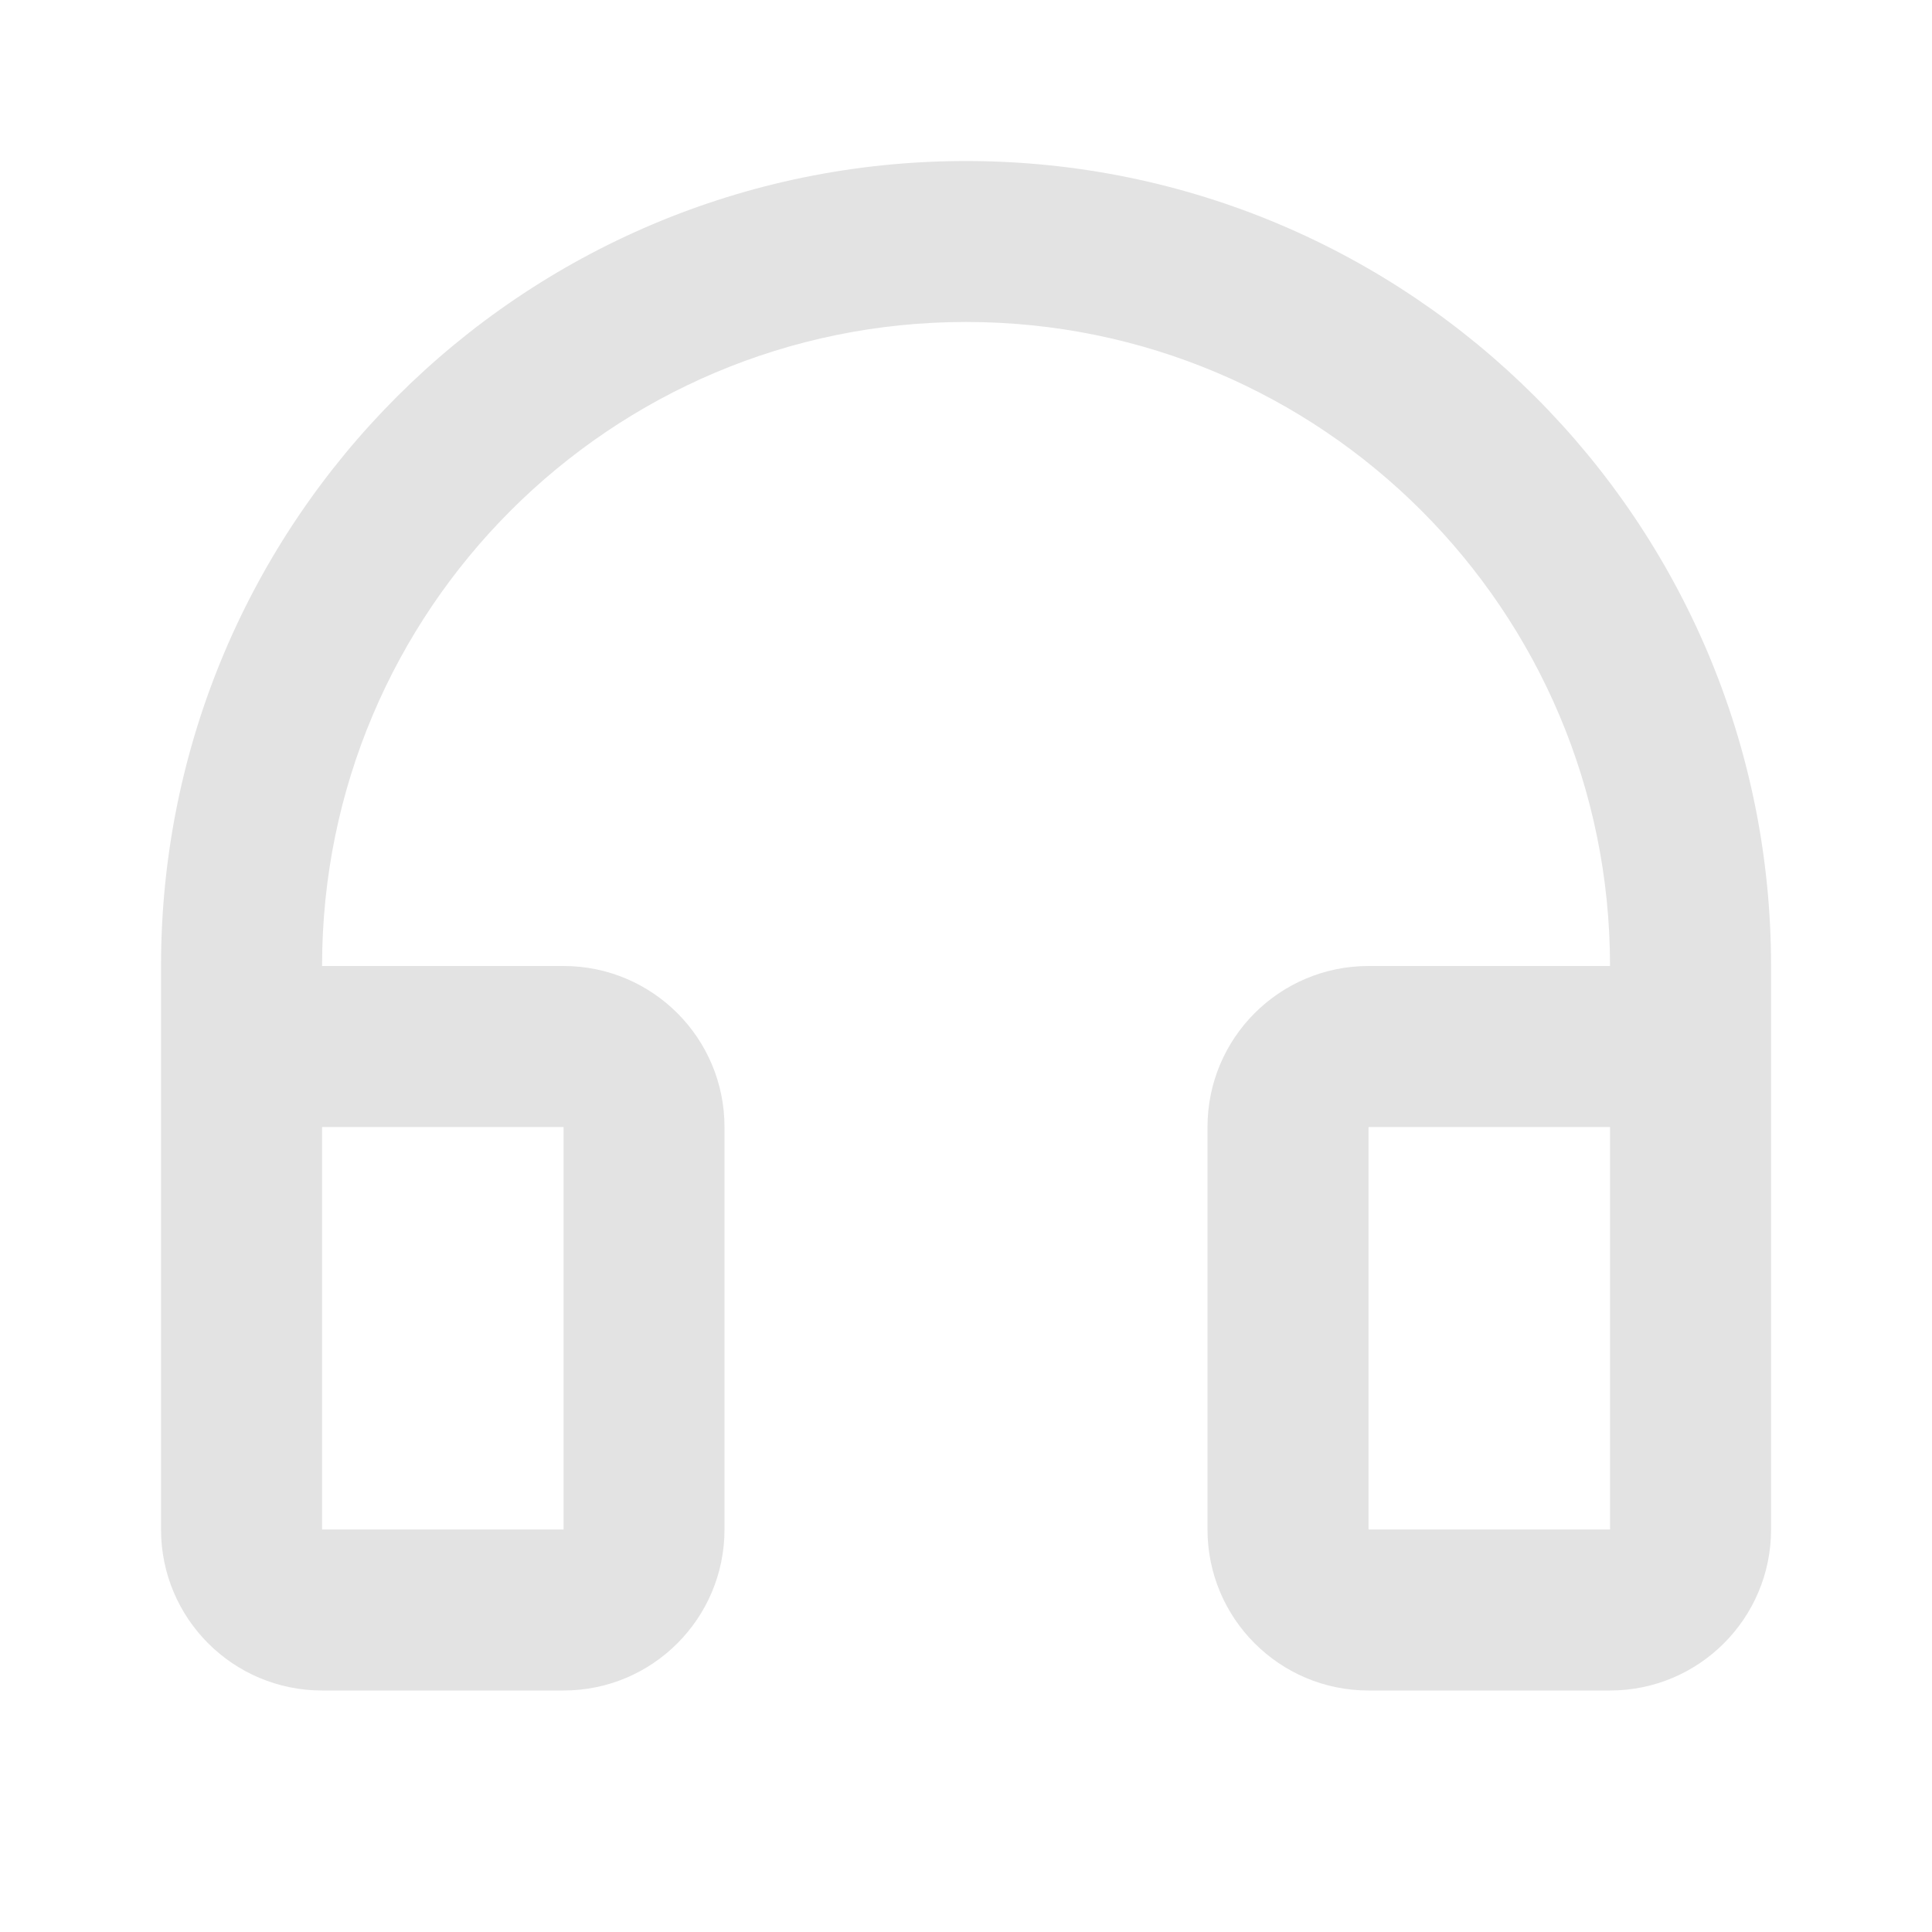 <svg width="20" height="20" viewBox="0 0 20 20" fill="none" xmlns="http://www.w3.org/2000/svg">
<path d="M10 3.333C6.318 3.333 3.334 6.318 3.334 10H5.834C6.754 10 7.5 10.746 7.5 11.667V15.833C7.5 16.754 6.754 17.5 5.834 17.5H3.334C2.413 17.5 1.667 16.754 1.667 15.833V10C1.667 5.398 5.398 1.667 10 1.667C14.603 1.667 18.334 5.398 18.334 10V15.833C18.334 16.754 17.587 17.5 16.667 17.5H14.167C13.246 17.5 12.5 16.754 12.5 15.833V11.667C12.5 10.746 13.246 10 14.167 10H16.667C16.667 6.318 13.682 3.333 10 3.333ZM3.334 11.667V15.833H5.834V11.667H3.334ZM14.167 11.667V15.833H16.667V11.667H14.167Z" fill="#E3E3E3"/>
</svg>
